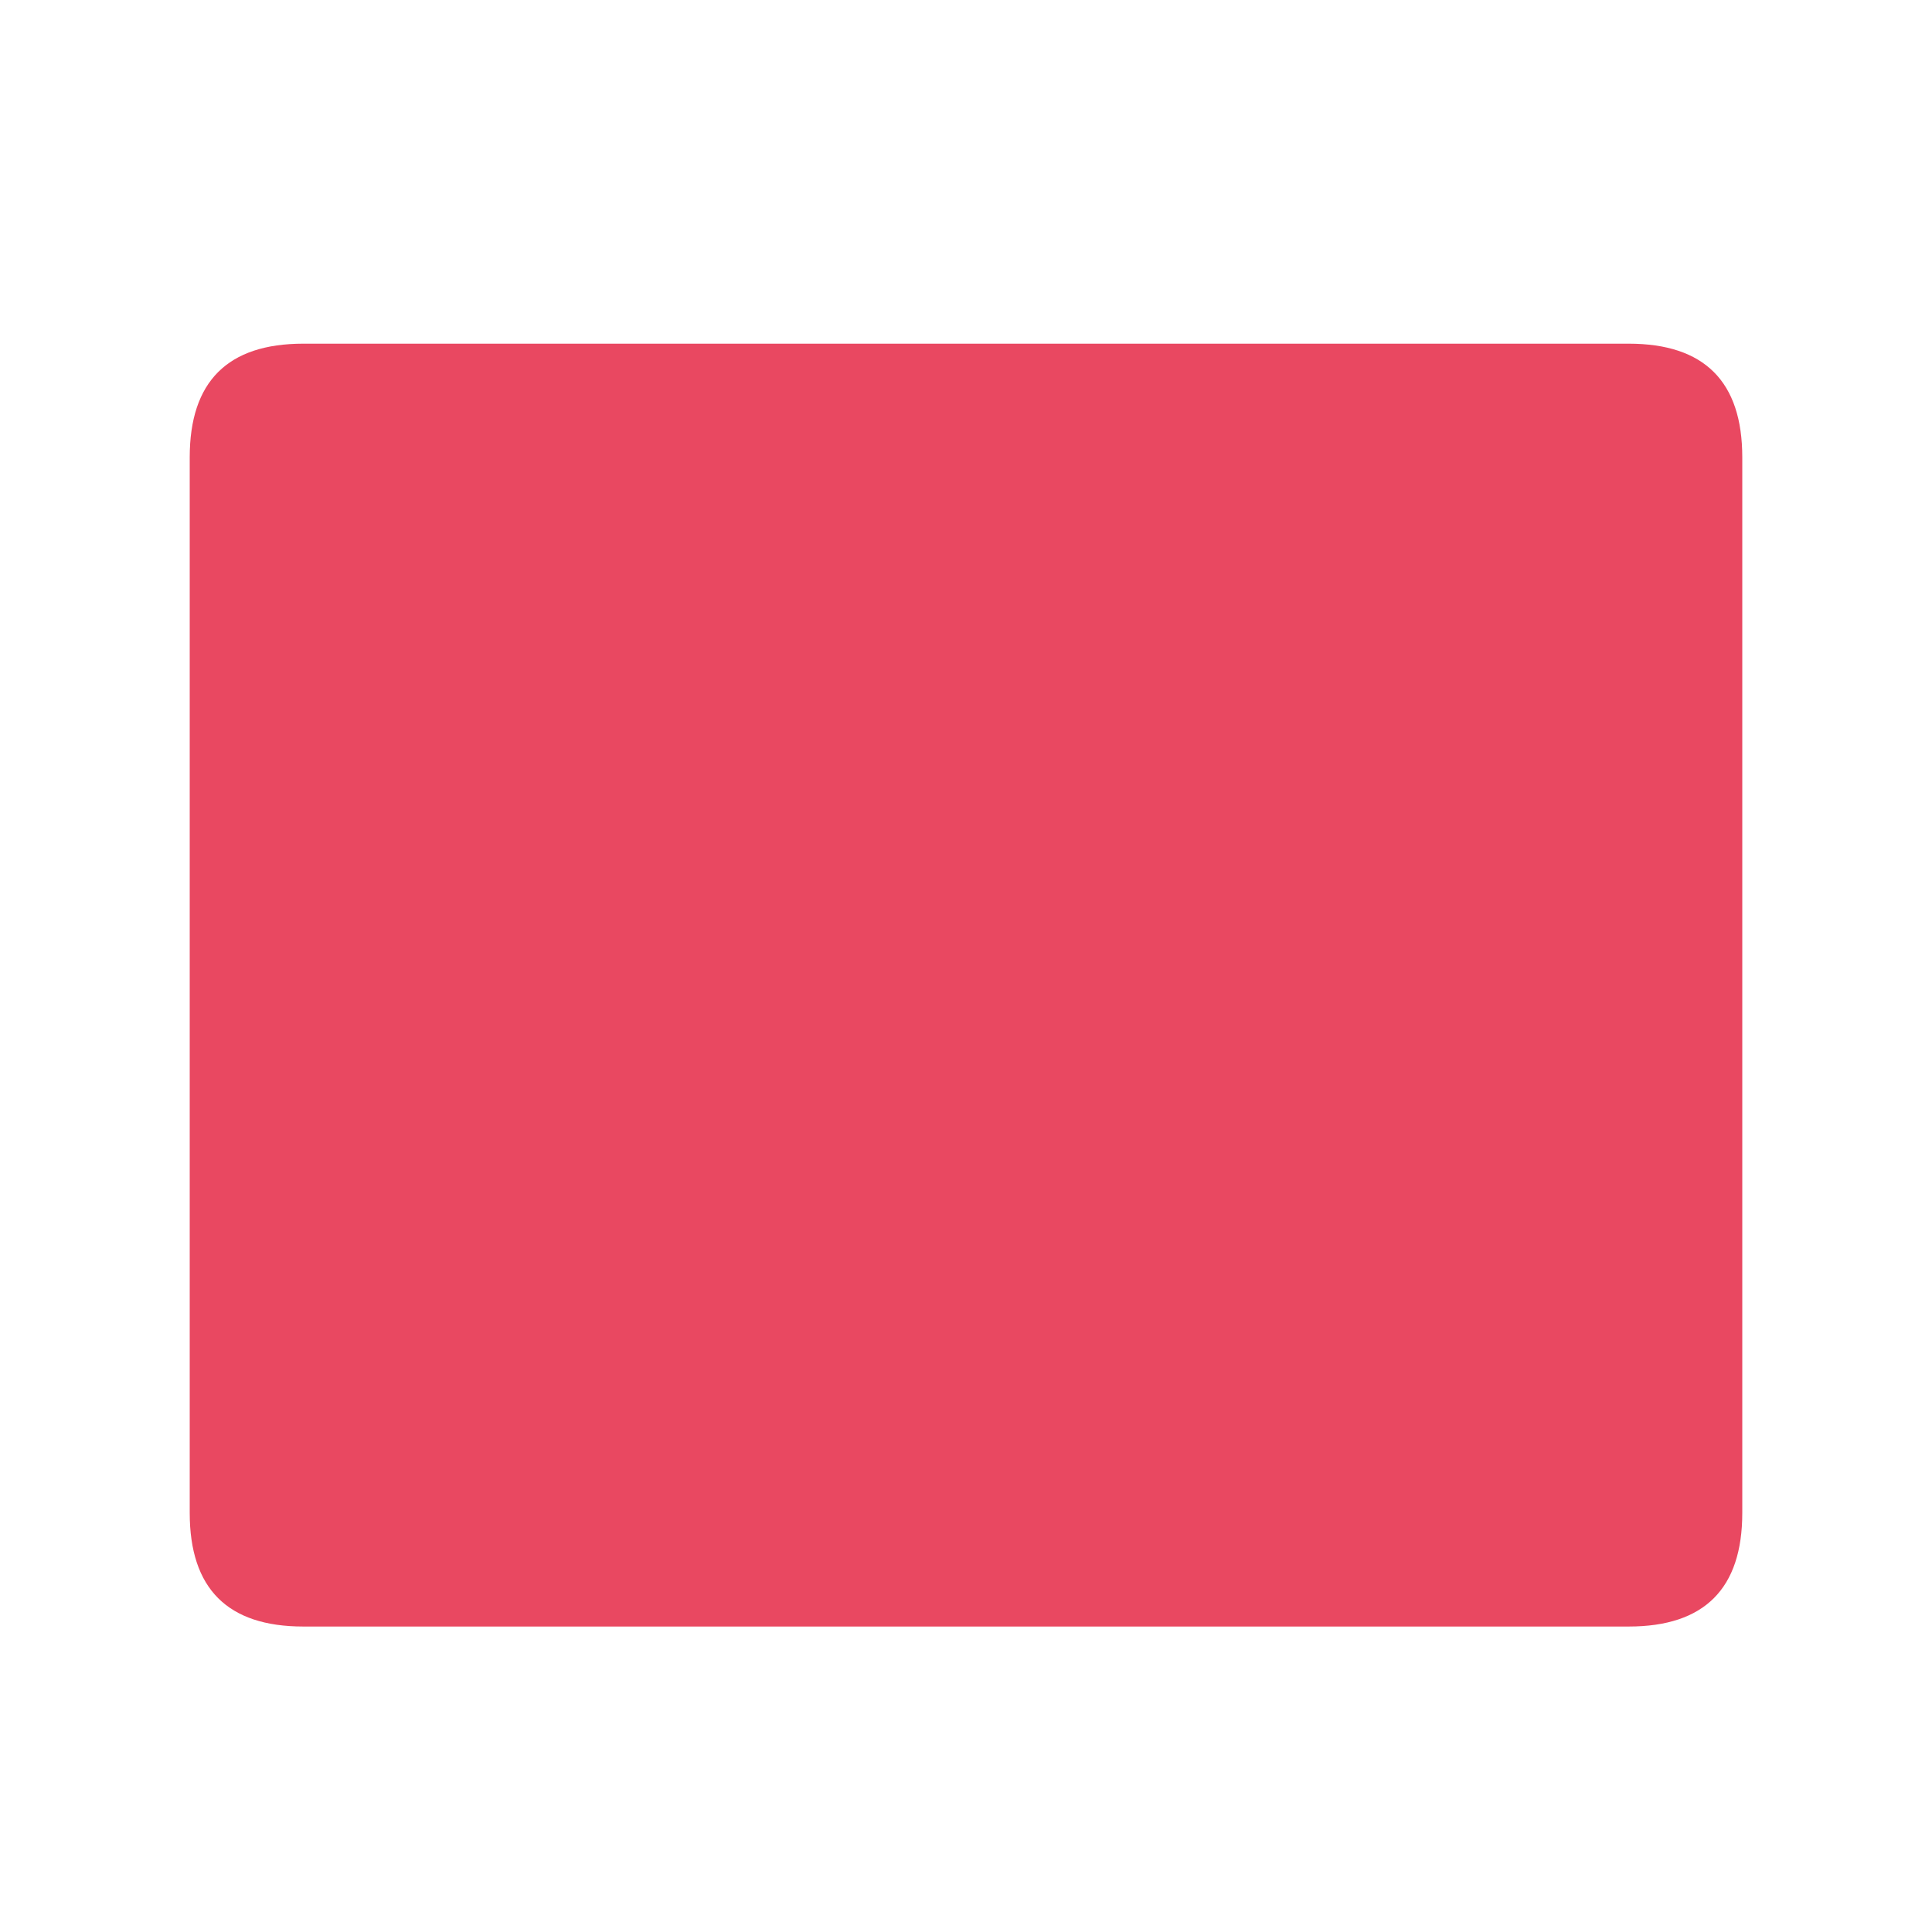 <?xml version="1.0" standalone="no"?><!DOCTYPE svg PUBLIC "-//W3C//DTD SVG 1.1//EN" "http://www.w3.org/Graphics/SVG/1.1/DTD/svg11.dtd"><svg class="icon" width="200px" height="200.00px" viewBox="0 0 1024 1024" version="1.1" xmlns="http://www.w3.org/2000/svg"><path d="M0 0h1024v1024H0z" fill="#ffffff" /><path d="M100.557 182.157m60.211 0l702.464 0q60.211 0 60.211 60.211l0 559.514q0 60.211-60.211 60.211l-702.464 0q-60.211 0-60.211-60.211l0-559.514q0-60.211 60.211-60.211Z" fill="#e94861" /><path d="M365.03 293.632c51.622-38.746 124.851-35.226 171.392 11.136 51.046 50.88 50.394 133.811-1.19 185.216L384.41 640.256a25.805 25.805 0 0 1-19.379 7.526 25.805 25.805 0 0 1-19.379-7.526L194.829 489.984c-51.584-51.405-52.224-134.336-1.178-185.216 46.528-46.362 119.77-49.882 171.392-11.136z" fill="#e94861" /></svg>
